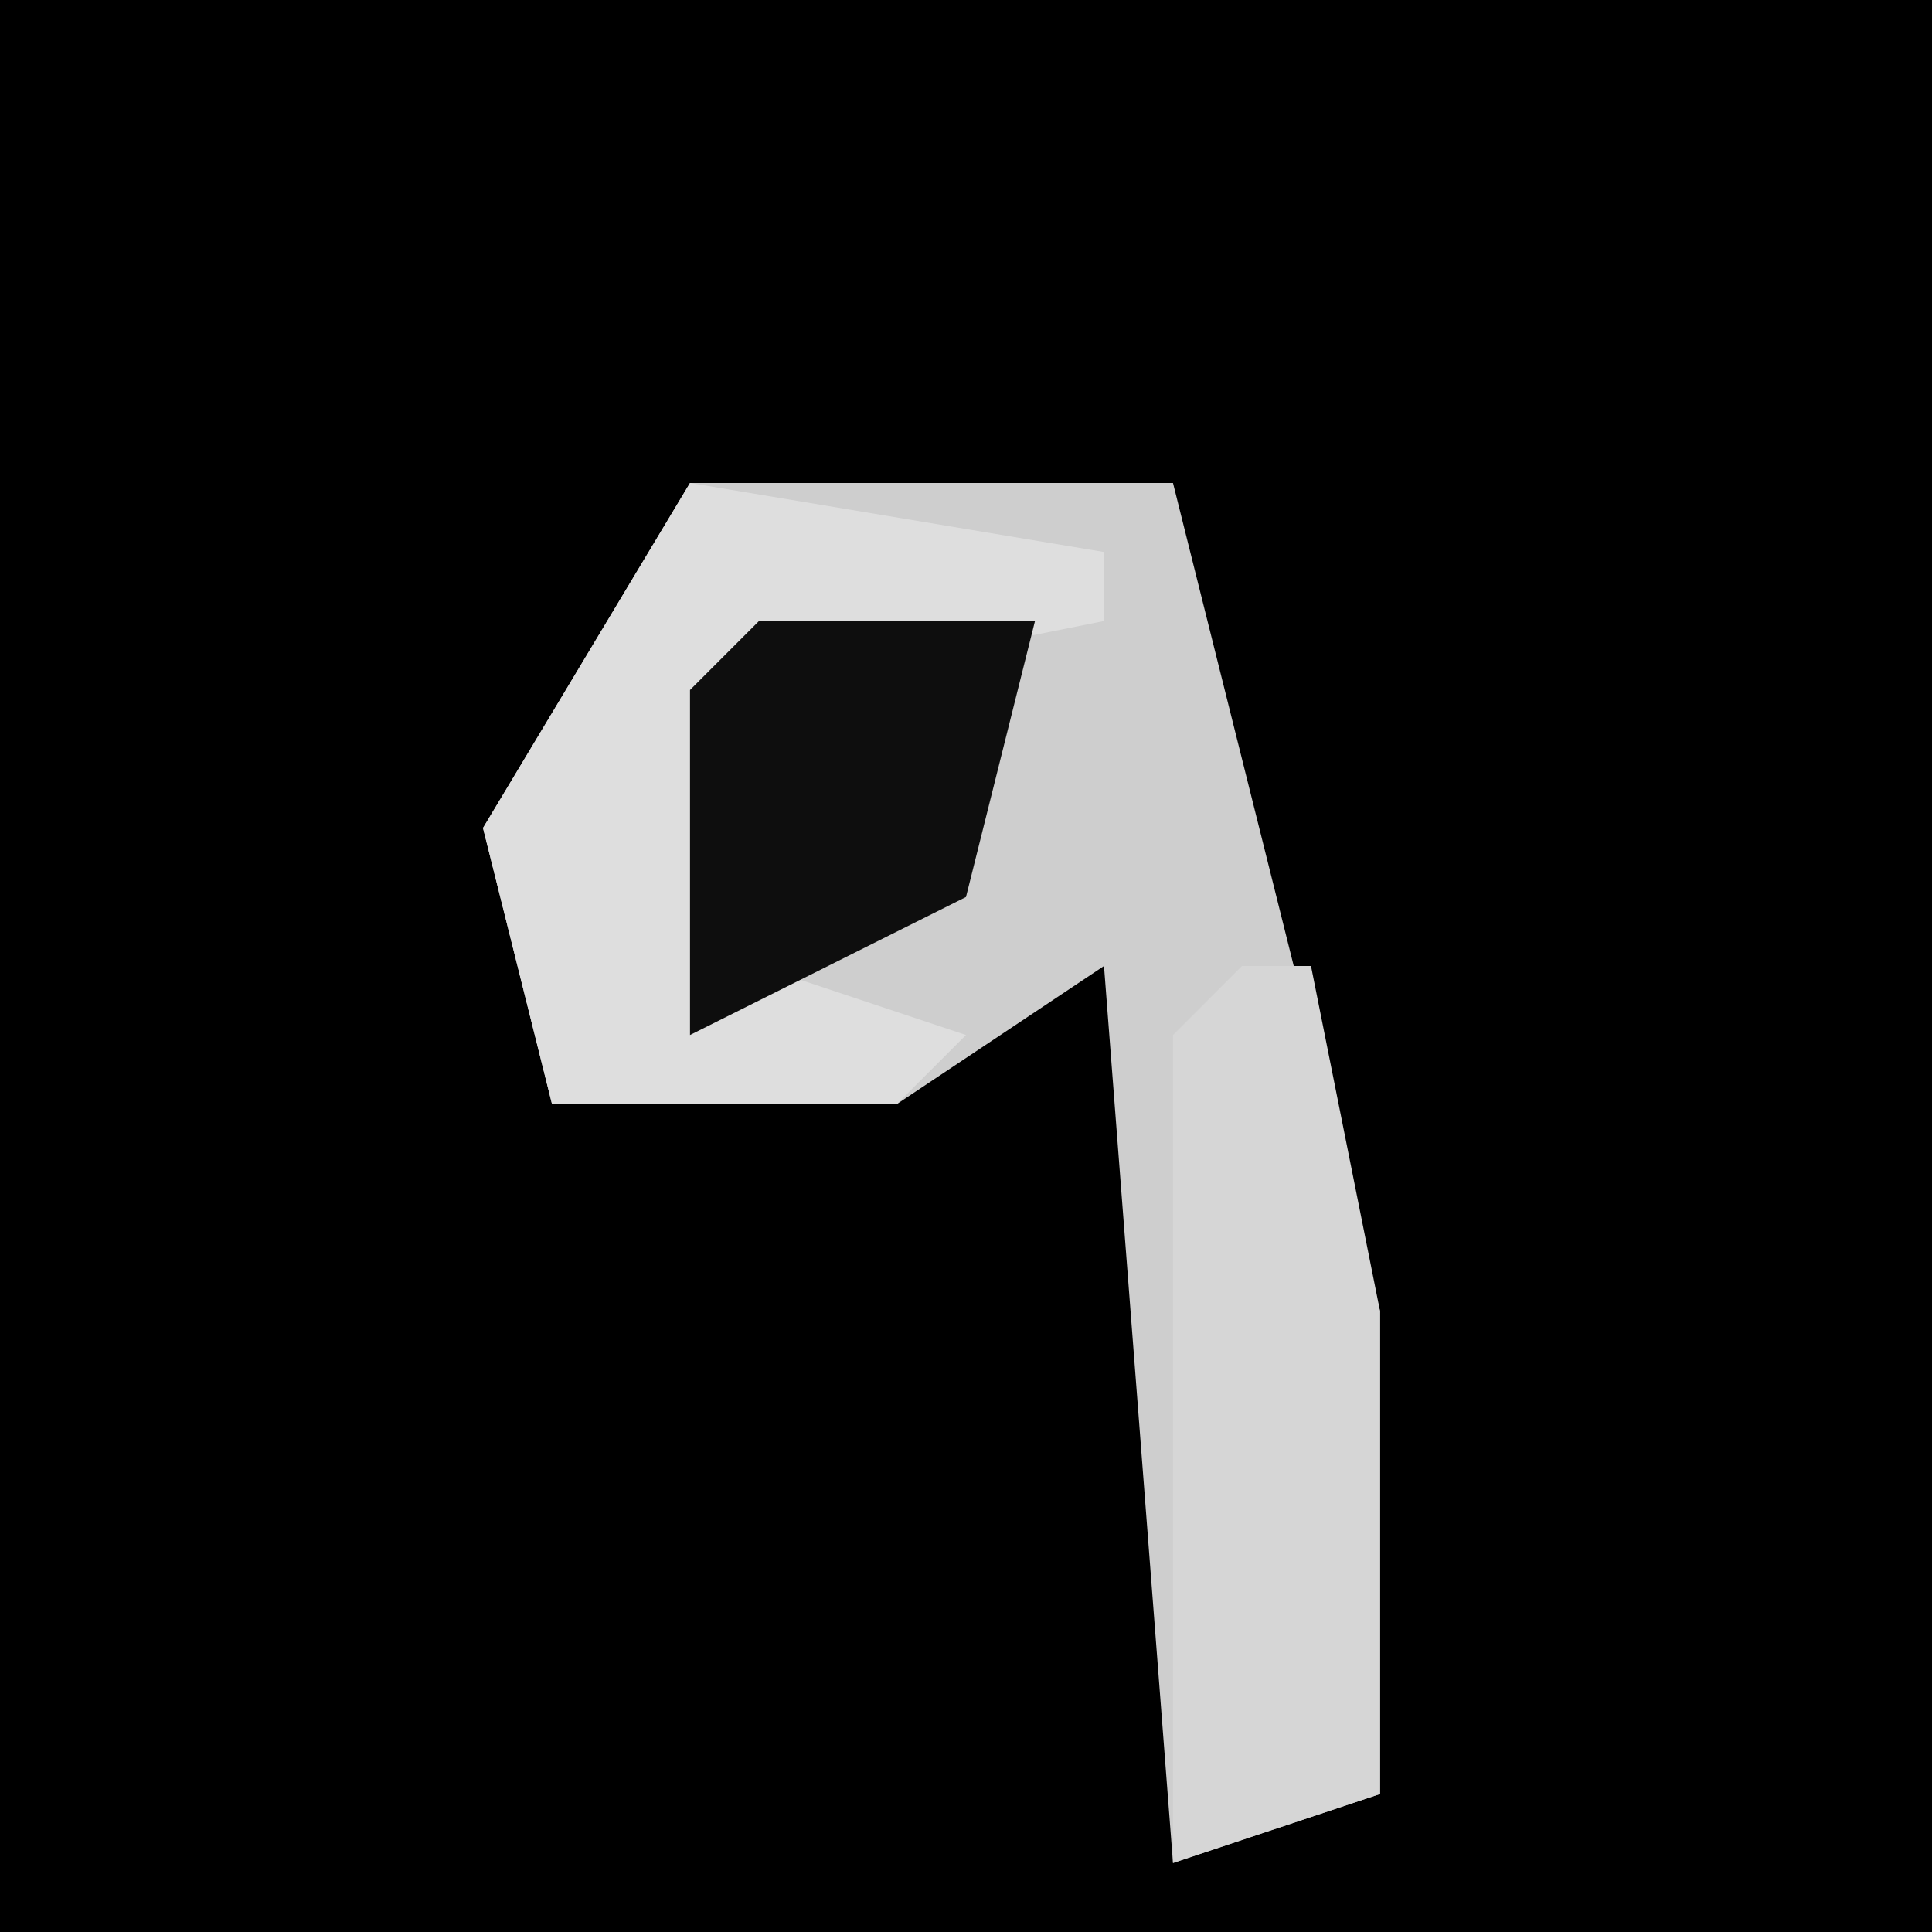 <?xml version="1.0" encoding="UTF-8"?>
<svg version="1.1" xmlns="http://www.w3.org/2000/svg" width="28" height="28">
<path d="M0,0 L28,0 L28,28 L0,28 Z " fill="#000000" transform="translate(0,0)"/>
<path d="M0,0 L7,0 L10,12 L10,19 L7,20 L6,7 L3,9 L-2,9 L-3,5 Z " fill="#CECECE" transform="translate(10,7)"/>
<path d="M0,0 L6,1 L6,2 L1,3 L1,7 L4,8 L3,9 L-2,9 L-3,5 Z " fill="#DEDEDE" transform="translate(10,7)"/>
<path d="M0,0 L1,0 L2,5 L2,12 L-1,13 L-1,1 Z " fill="#D6D6D6" transform="translate(18,14)"/>
<path d="M0,0 L4,0 L3,4 L-1,6 L-1,1 Z " fill="#0E0E0E" transform="translate(11,9)"/>
</svg>
